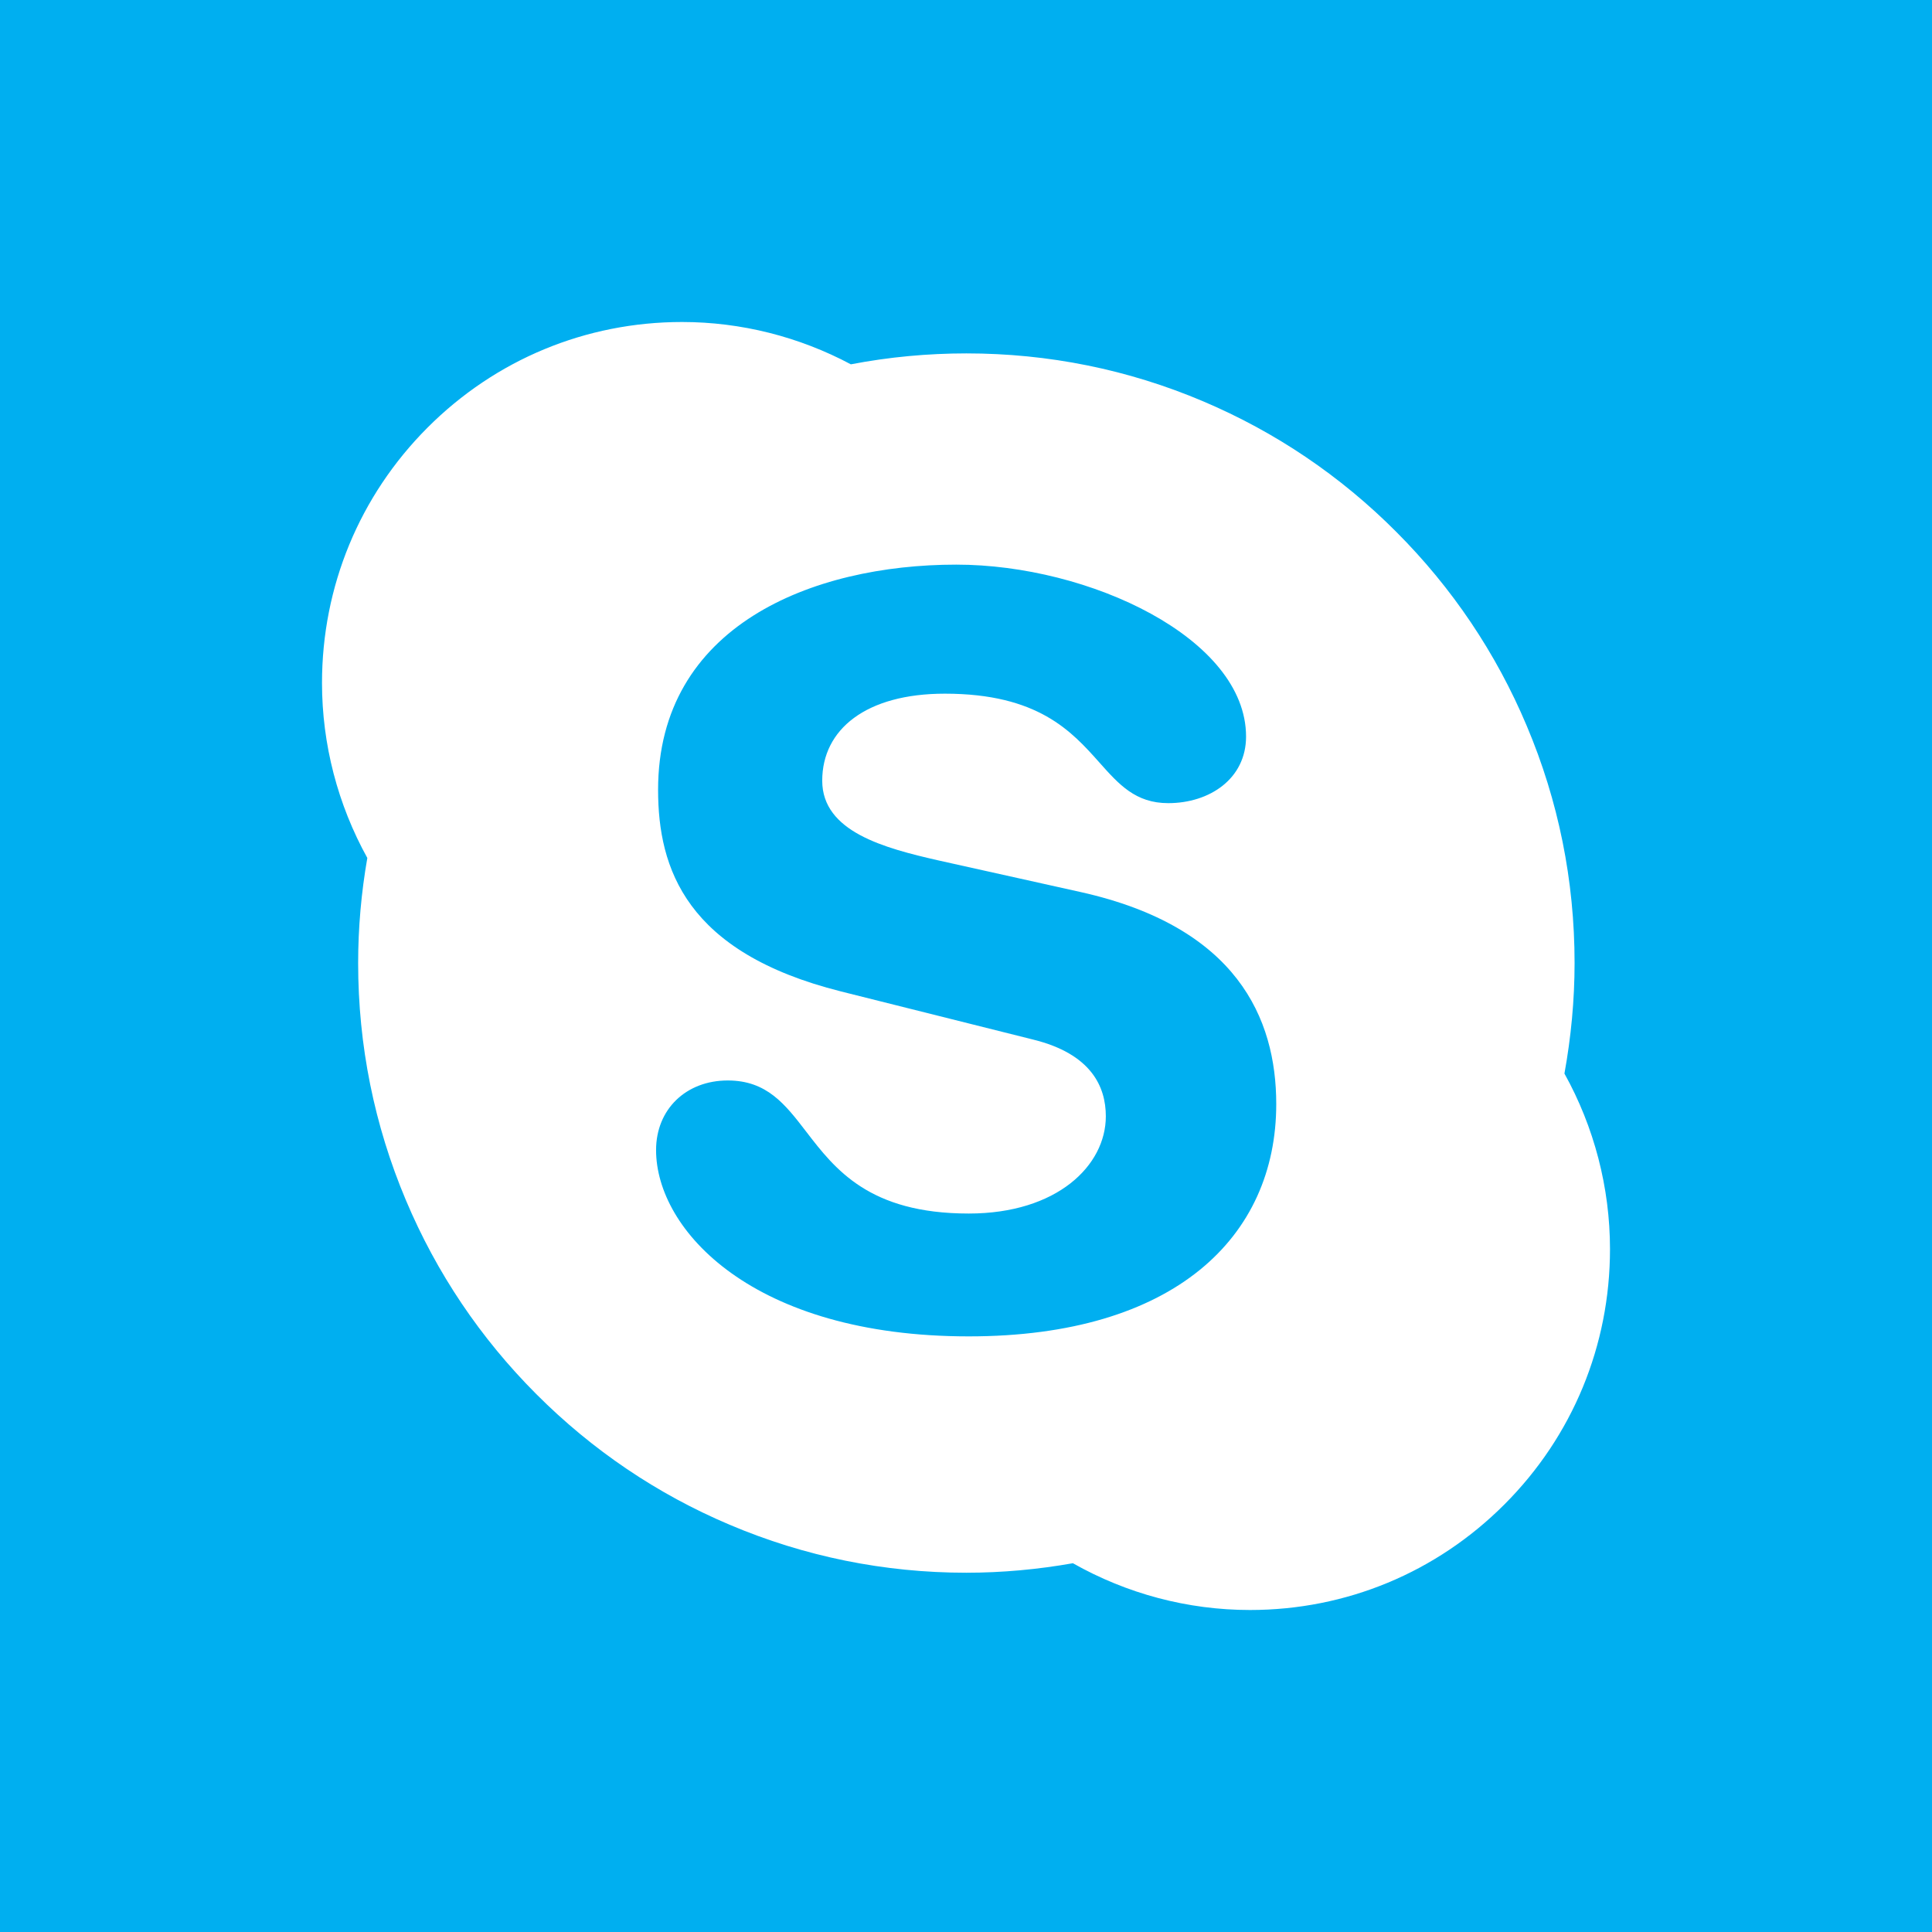 <svg width="24" height="24" viewBox="0 0 24 24" fill="none" xmlns="http://www.w3.org/2000/svg">
<rect width="24" height="24" fill="#00AFF0"/>
<path fill-rule="evenodd" clip-rule="evenodd" d="M19.56 11.963C19.56 12.424 19.516 12.885 19.434 13.336C19.803 14 20 14.752 20 15.517C20 16.715 19.535 17.841 18.69 18.687C17.845 19.534 16.723 20 15.528 20C14.754 20 13.997 19.798 13.328 19.419C12.893 19.496 12.448 19.537 12.004 19.537C10.985 19.537 9.995 19.336 9.064 18.941C8.163 18.56 7.356 18.013 6.662 17.318C5.968 16.623 5.423 15.813 5.043 14.911C4.649 13.977 4.449 12.985 4.449 11.963C4.449 11.525 4.488 11.087 4.563 10.658C4.196 9.995 4 9.246 4 8.484C4 7.286 4.465 6.16 5.31 5.313C6.155 4.466 7.278 4 8.473 4C9.205 4 9.927 4.183 10.57 4.526C10.571 4.525 10.572 4.525 10.572 4.525C10.573 4.525 10.573 4.525 10.574 4.525C11.042 4.435 11.524 4.39 12.005 4.39C13.024 4.39 14.014 4.59 14.945 4.985C15.844 5.366 16.653 5.912 17.346 6.608C18.04 7.303 18.585 8.113 18.965 9.015C19.36 9.949 19.56 10.94 19.56 11.963ZM8.15 14.287C8.15 15.278 9.35 16.601 12.034 16.601C14.588 16.601 15.854 15.367 15.854 13.715C15.854 12.648 15.363 11.515 13.427 11.082L11.66 10.689C10.988 10.536 10.214 10.333 10.214 9.698C10.214 9.061 10.757 8.617 11.737 8.617C12.895 8.617 13.312 9.085 13.657 9.472C13.899 9.744 14.106 9.977 14.512 9.977C15.027 9.977 15.479 9.673 15.479 9.15C15.479 7.93 13.531 7.014 11.879 7.014C10.085 7.014 8.175 7.778 8.175 9.811C8.175 10.791 8.524 11.833 10.447 12.316L12.834 12.914C13.556 13.092 13.737 13.499 13.737 13.867C13.737 14.478 13.132 15.075 12.034 15.075C10.797 15.075 10.373 14.524 10.015 14.058C9.753 13.717 9.526 13.422 9.04 13.422C8.524 13.422 8.15 13.778 8.15 14.287Z" fill="white"/>
</svg>
